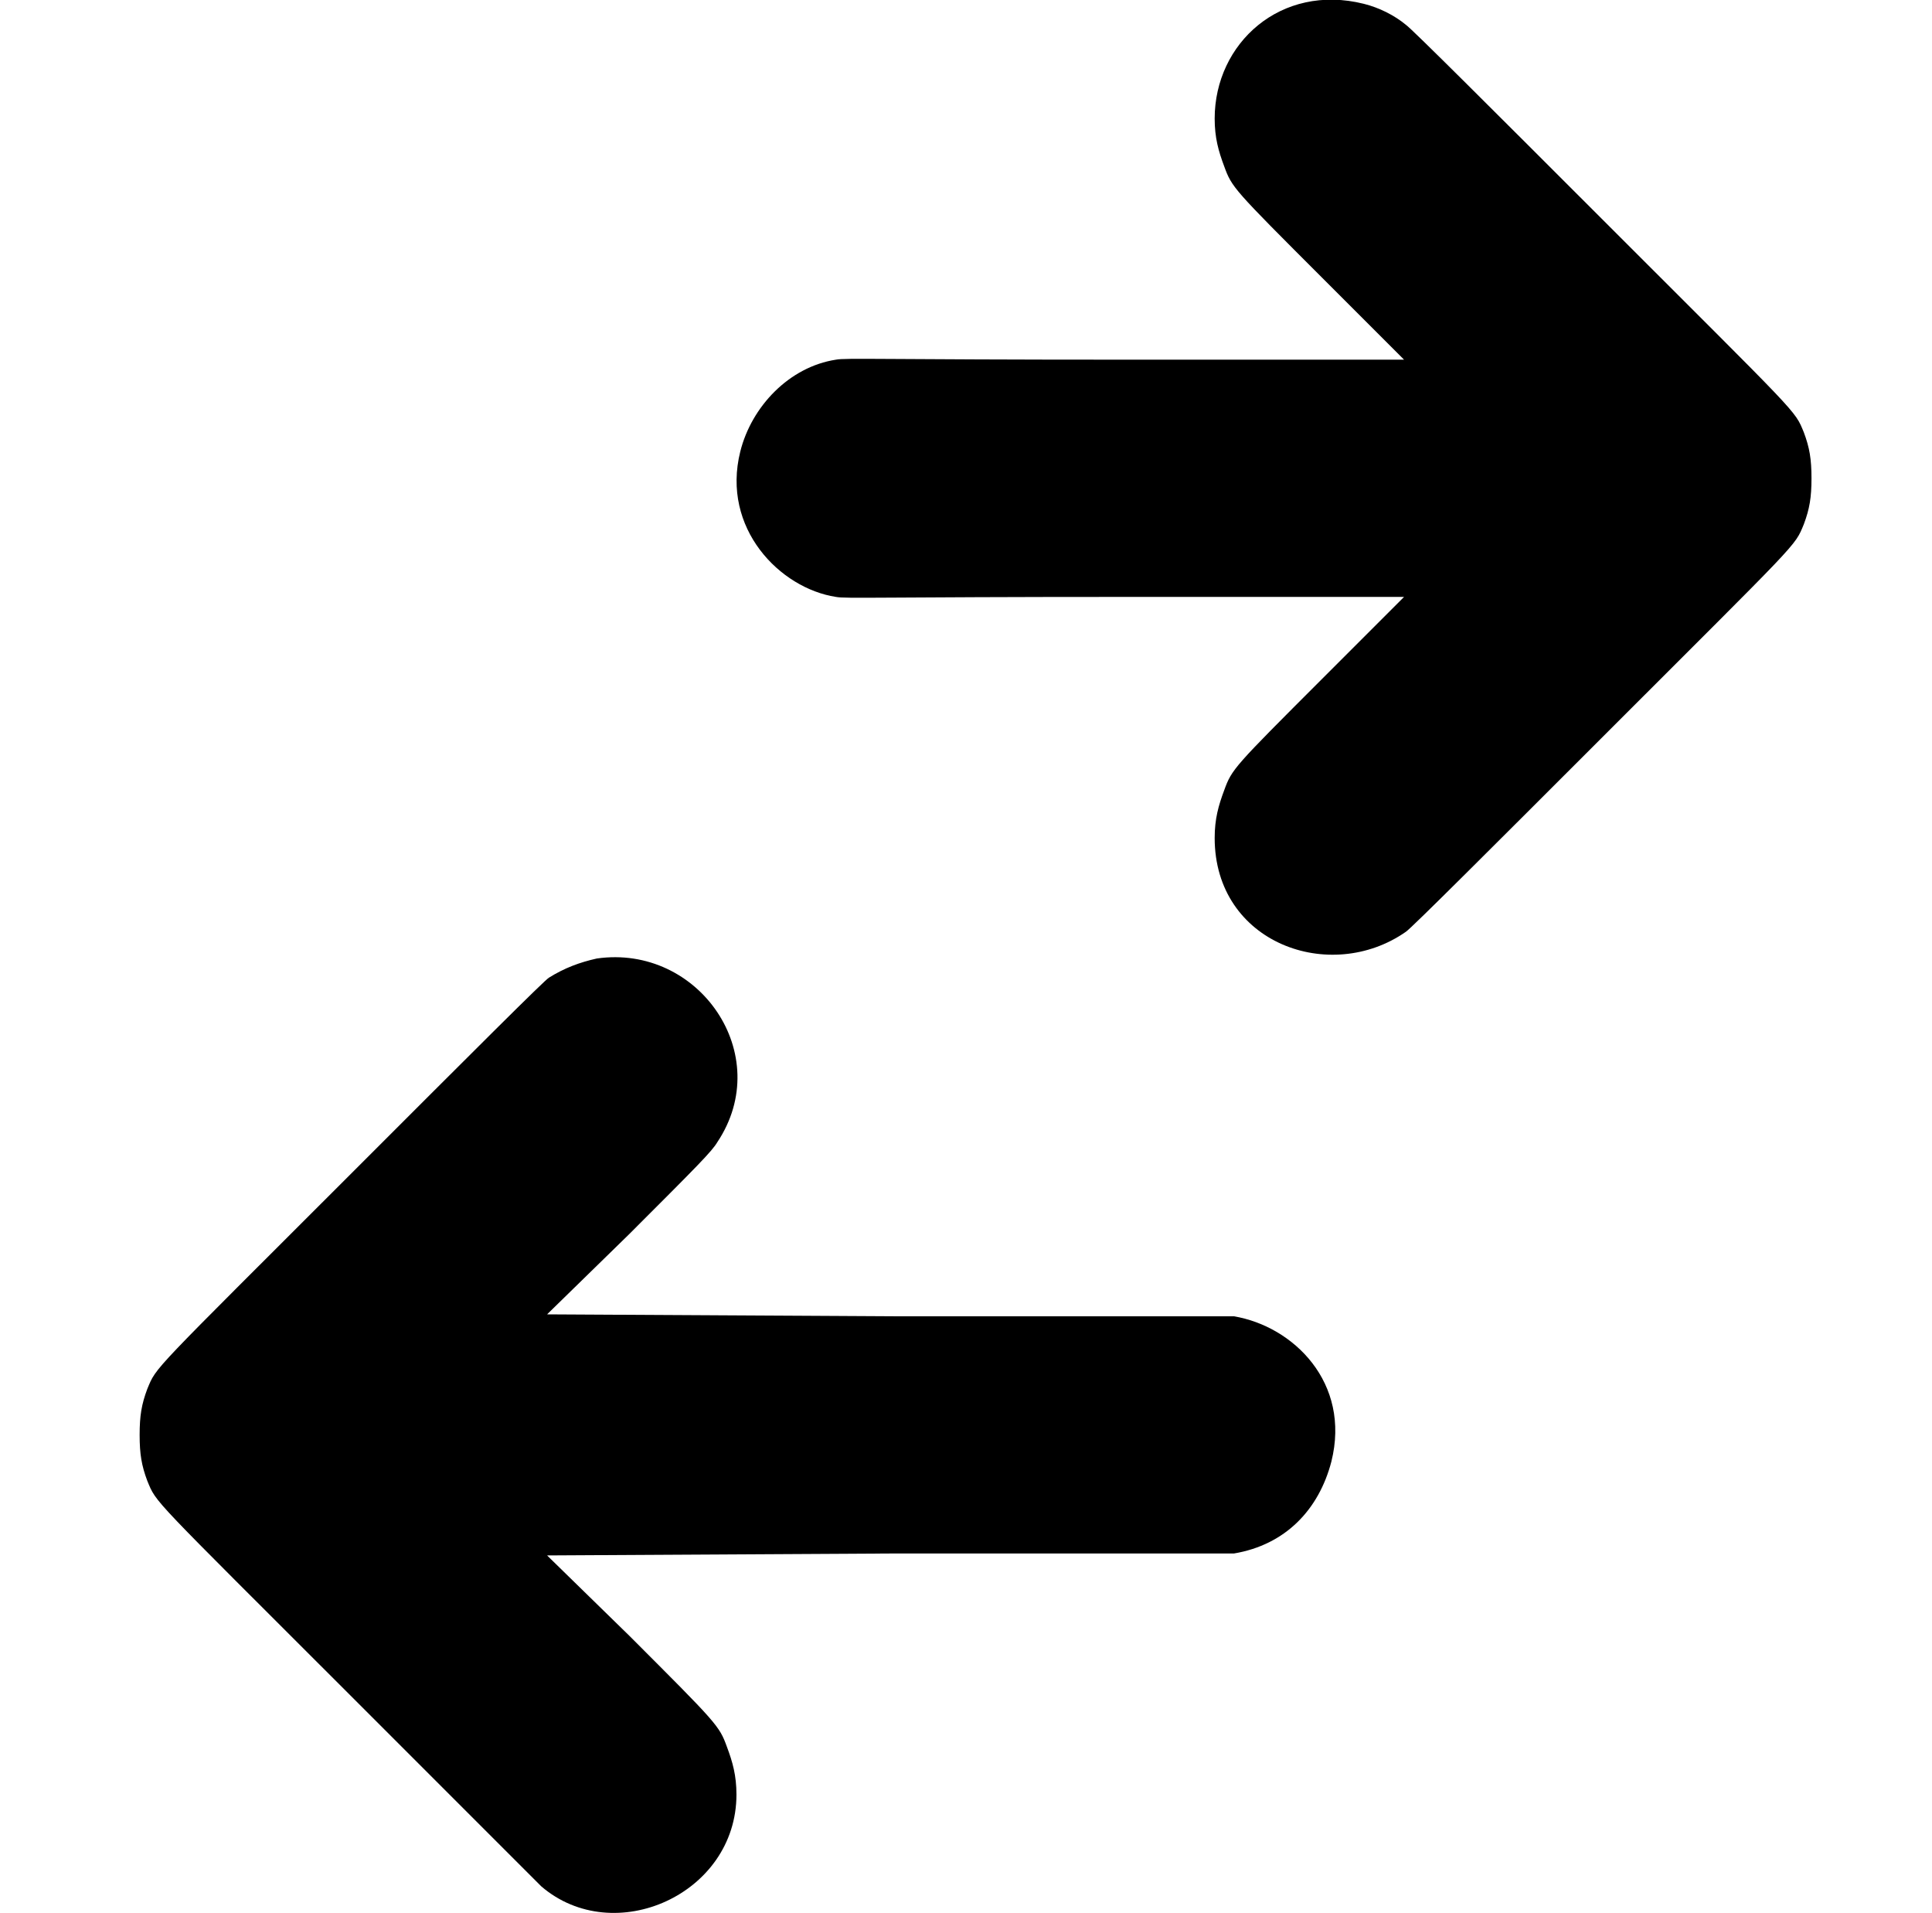 <?xml version="1.0" standalone="no"?>
<!DOCTYPE svg PUBLIC "-//W3C//DTD SVG 1.1//EN" "http://www.w3.org/Graphics/SVG/1.1/DTD/svg11.dtd" >
<svg xmlns="http://www.w3.org/2000/svg" xmlns:xlink="http://www.w3.org/1999/xlink" version="1.1" viewBox="-10 0 1010 1000">
  <g transform="matrix(1 0 0 -1 0 800)">
   <path fill="currentColor"
d="M625 738c0 39.406 34.589 70.853 78 60c8 -2 16 -6 22 -11c3 -2 47 -46 102 -101c105 -105 101 -100 106 -112c3 -8 4 -14 4 -24s-1 -16 -4 -24c-5 -12 -1 -7 -106 -112c-55 -55 -99 -99 -102 -101c-39.489 -27.642 -100 -6.117 -100 49c0 10 2 17 5 25
c4 11 5 12 51 58l43 43h-146c-128 0 -146 -1 -151 0c-29.249 4.5 -60.047 35.814 -50 76c5.867 23.47 25.533 44.236 50 48c5 1 23 0 151 0h146l-43 43c-46 46 -47 47 -51 58c-3 8 -5 15 -5 25zM302 299c-9 -2 -17 -5 -25 -10c-2 -1 -39 -38 -102 -101
c-107 -107 -103 -102 -108 -114c-3 -8 -4 -14 -4 -24s1 -16 4 -24c5 -12 1 -7 106 -112l100 -100c38.004 -32.575 102 -4.141 102 48c0 10 -2 17 -5 25c-4 11 -5 12 -51 58l-43 42l179 1h180c27.047 4.508 44.478 22.998 51 48
c10.326 41.303 -19.922 70.82 -51 76h-180l-179 1l43 42c36 36 43 43 46 48c30.487 45.731 -9.665 103.619 -63 96z" />
  </g>

</svg>
